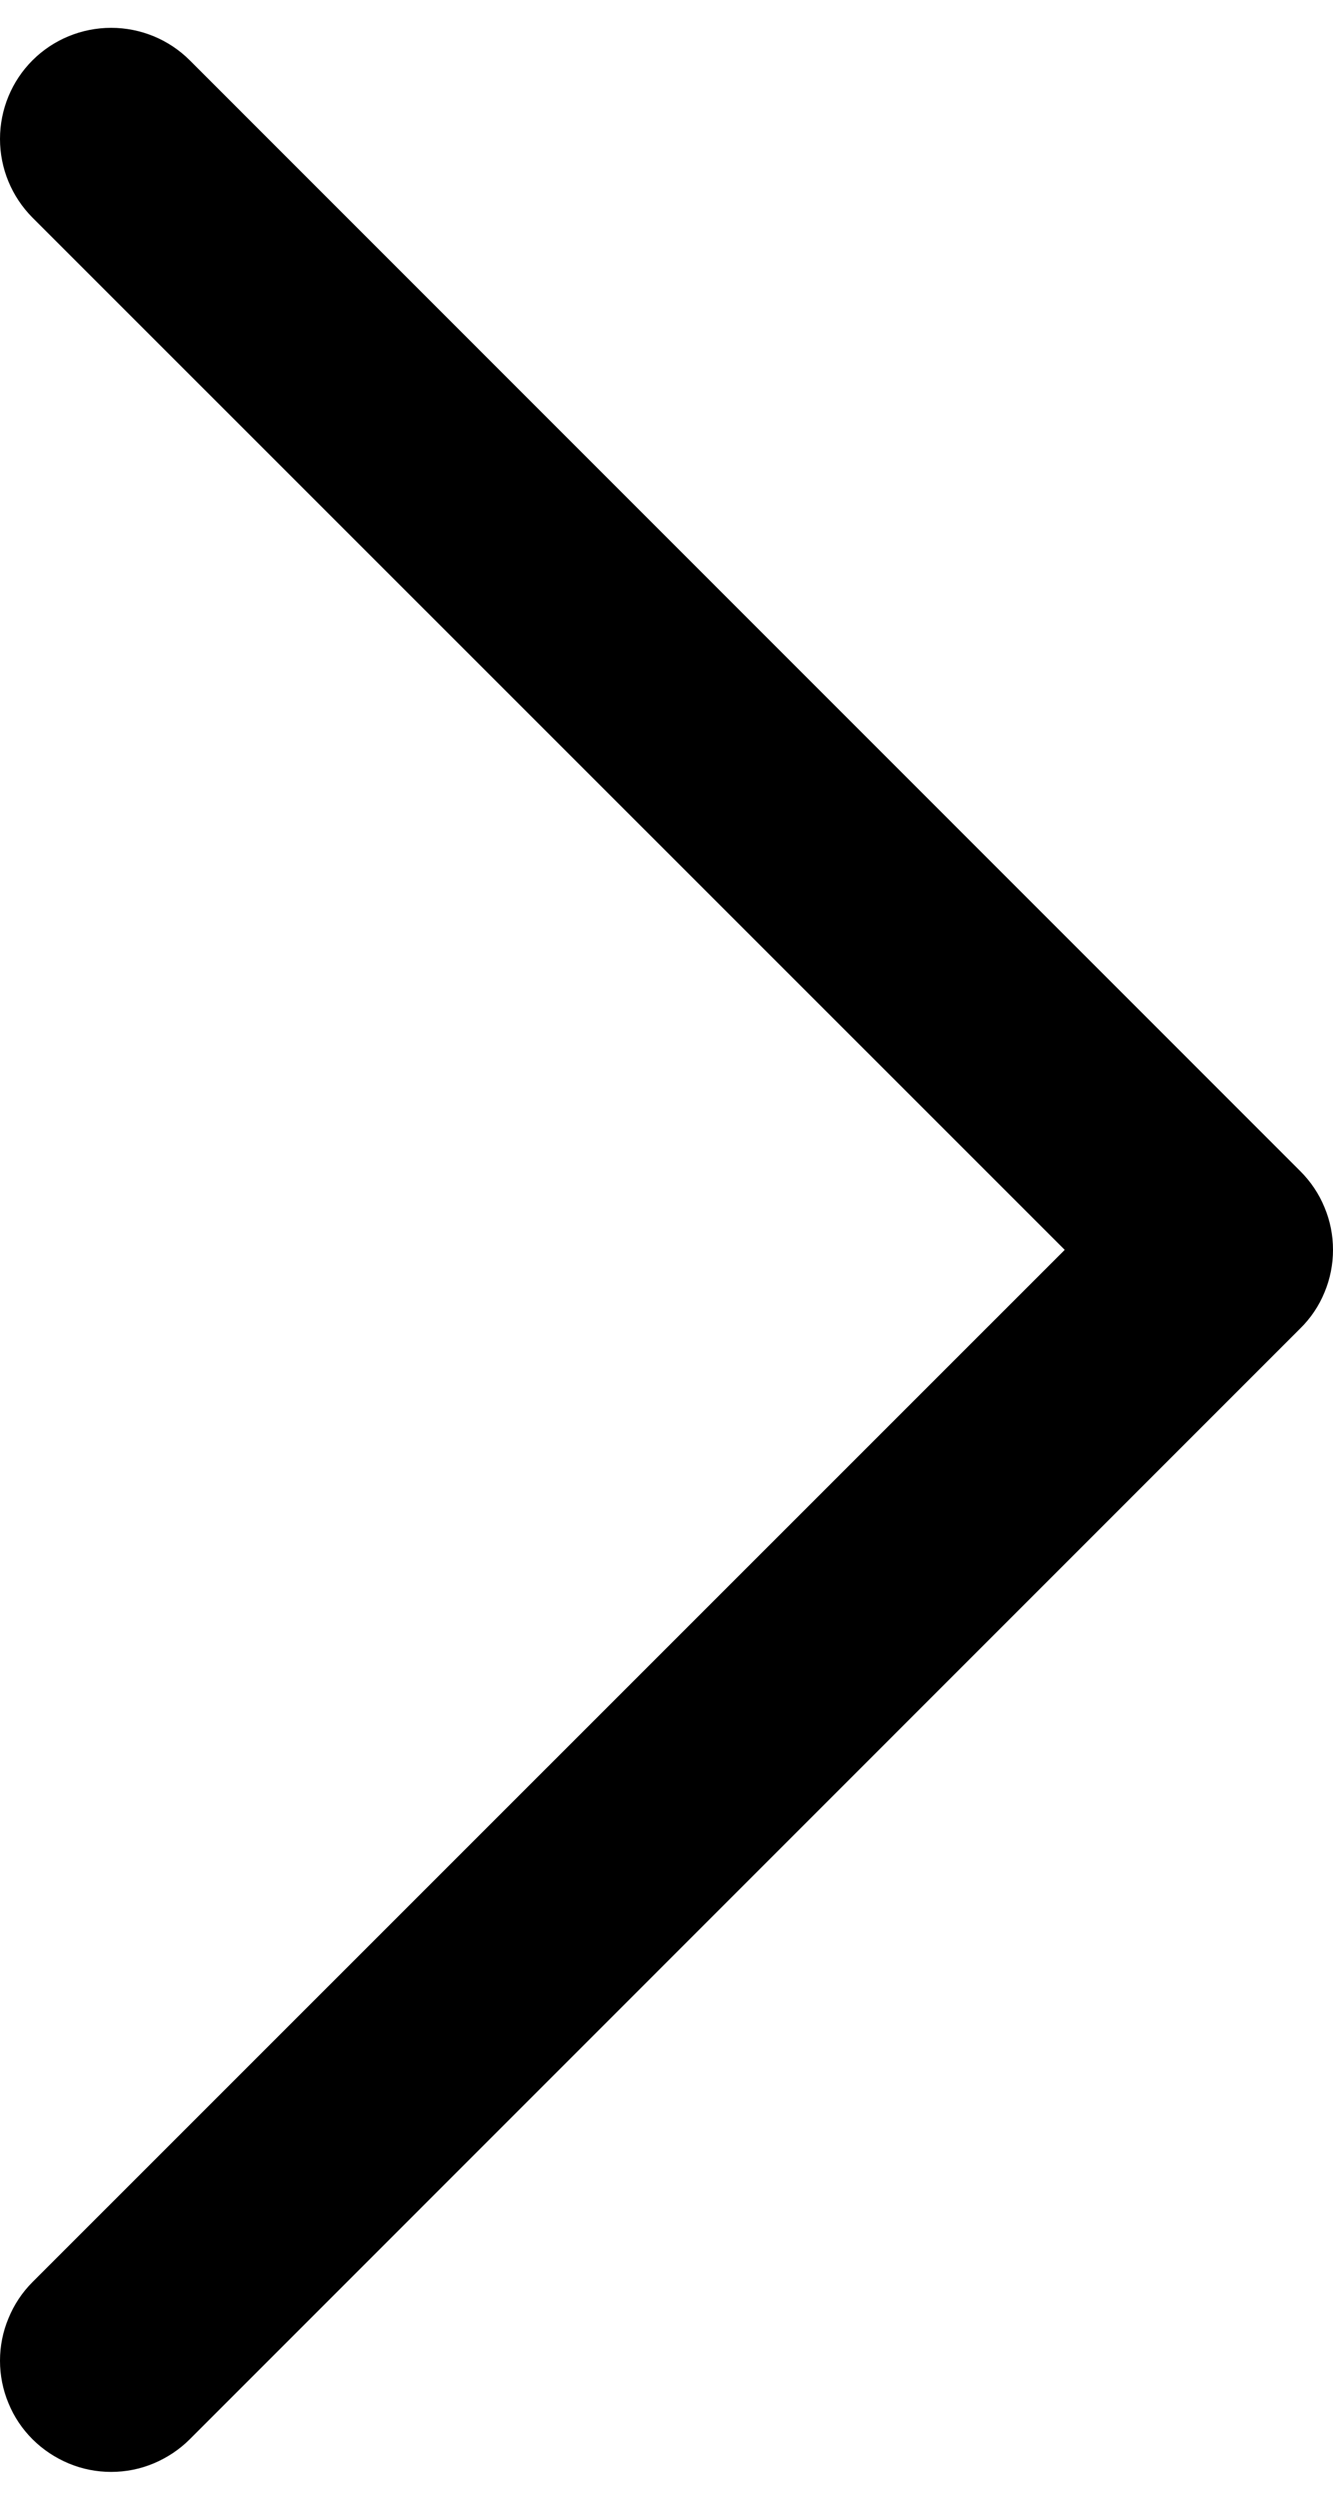 <svg width="8" height="15" viewBox="0 0 8 15" fill="none" xmlns="http://www.w3.org/2000/svg">
<path d="M7.804 7.971L1.139 14.637C1.077 14.699 1.003 14.748 0.922 14.782C0.841 14.816 0.755 14.833 0.667 14.833C0.579 14.833 0.493 14.816 0.412 14.782C0.331 14.748 0.257 14.699 0.195 14.637C0.133 14.575 0.084 14.502 0.051 14.421C0.017 14.34 0 14.253 0 14.166C0 14.078 0.017 13.992 0.051 13.911C0.084 13.83 0.133 13.756 0.195 13.694L6.39 7.5L0.195 1.306C0.07 1.18 -1.31793e-09 1.011 0 0.834C1.31793e-09 0.657 0.07 0.487 0.195 0.362C0.32 0.237 0.49 0.167 0.667 0.167C0.844 0.167 1.014 0.237 1.139 0.362L7.804 7.028C7.866 7.09 7.916 7.164 7.949 7.245C7.983 7.326 8 7.412 8 7.5C8 7.587 7.983 7.674 7.949 7.755C7.916 7.836 7.866 7.91 7.804 7.971Z" fill="black"/>
</svg>
